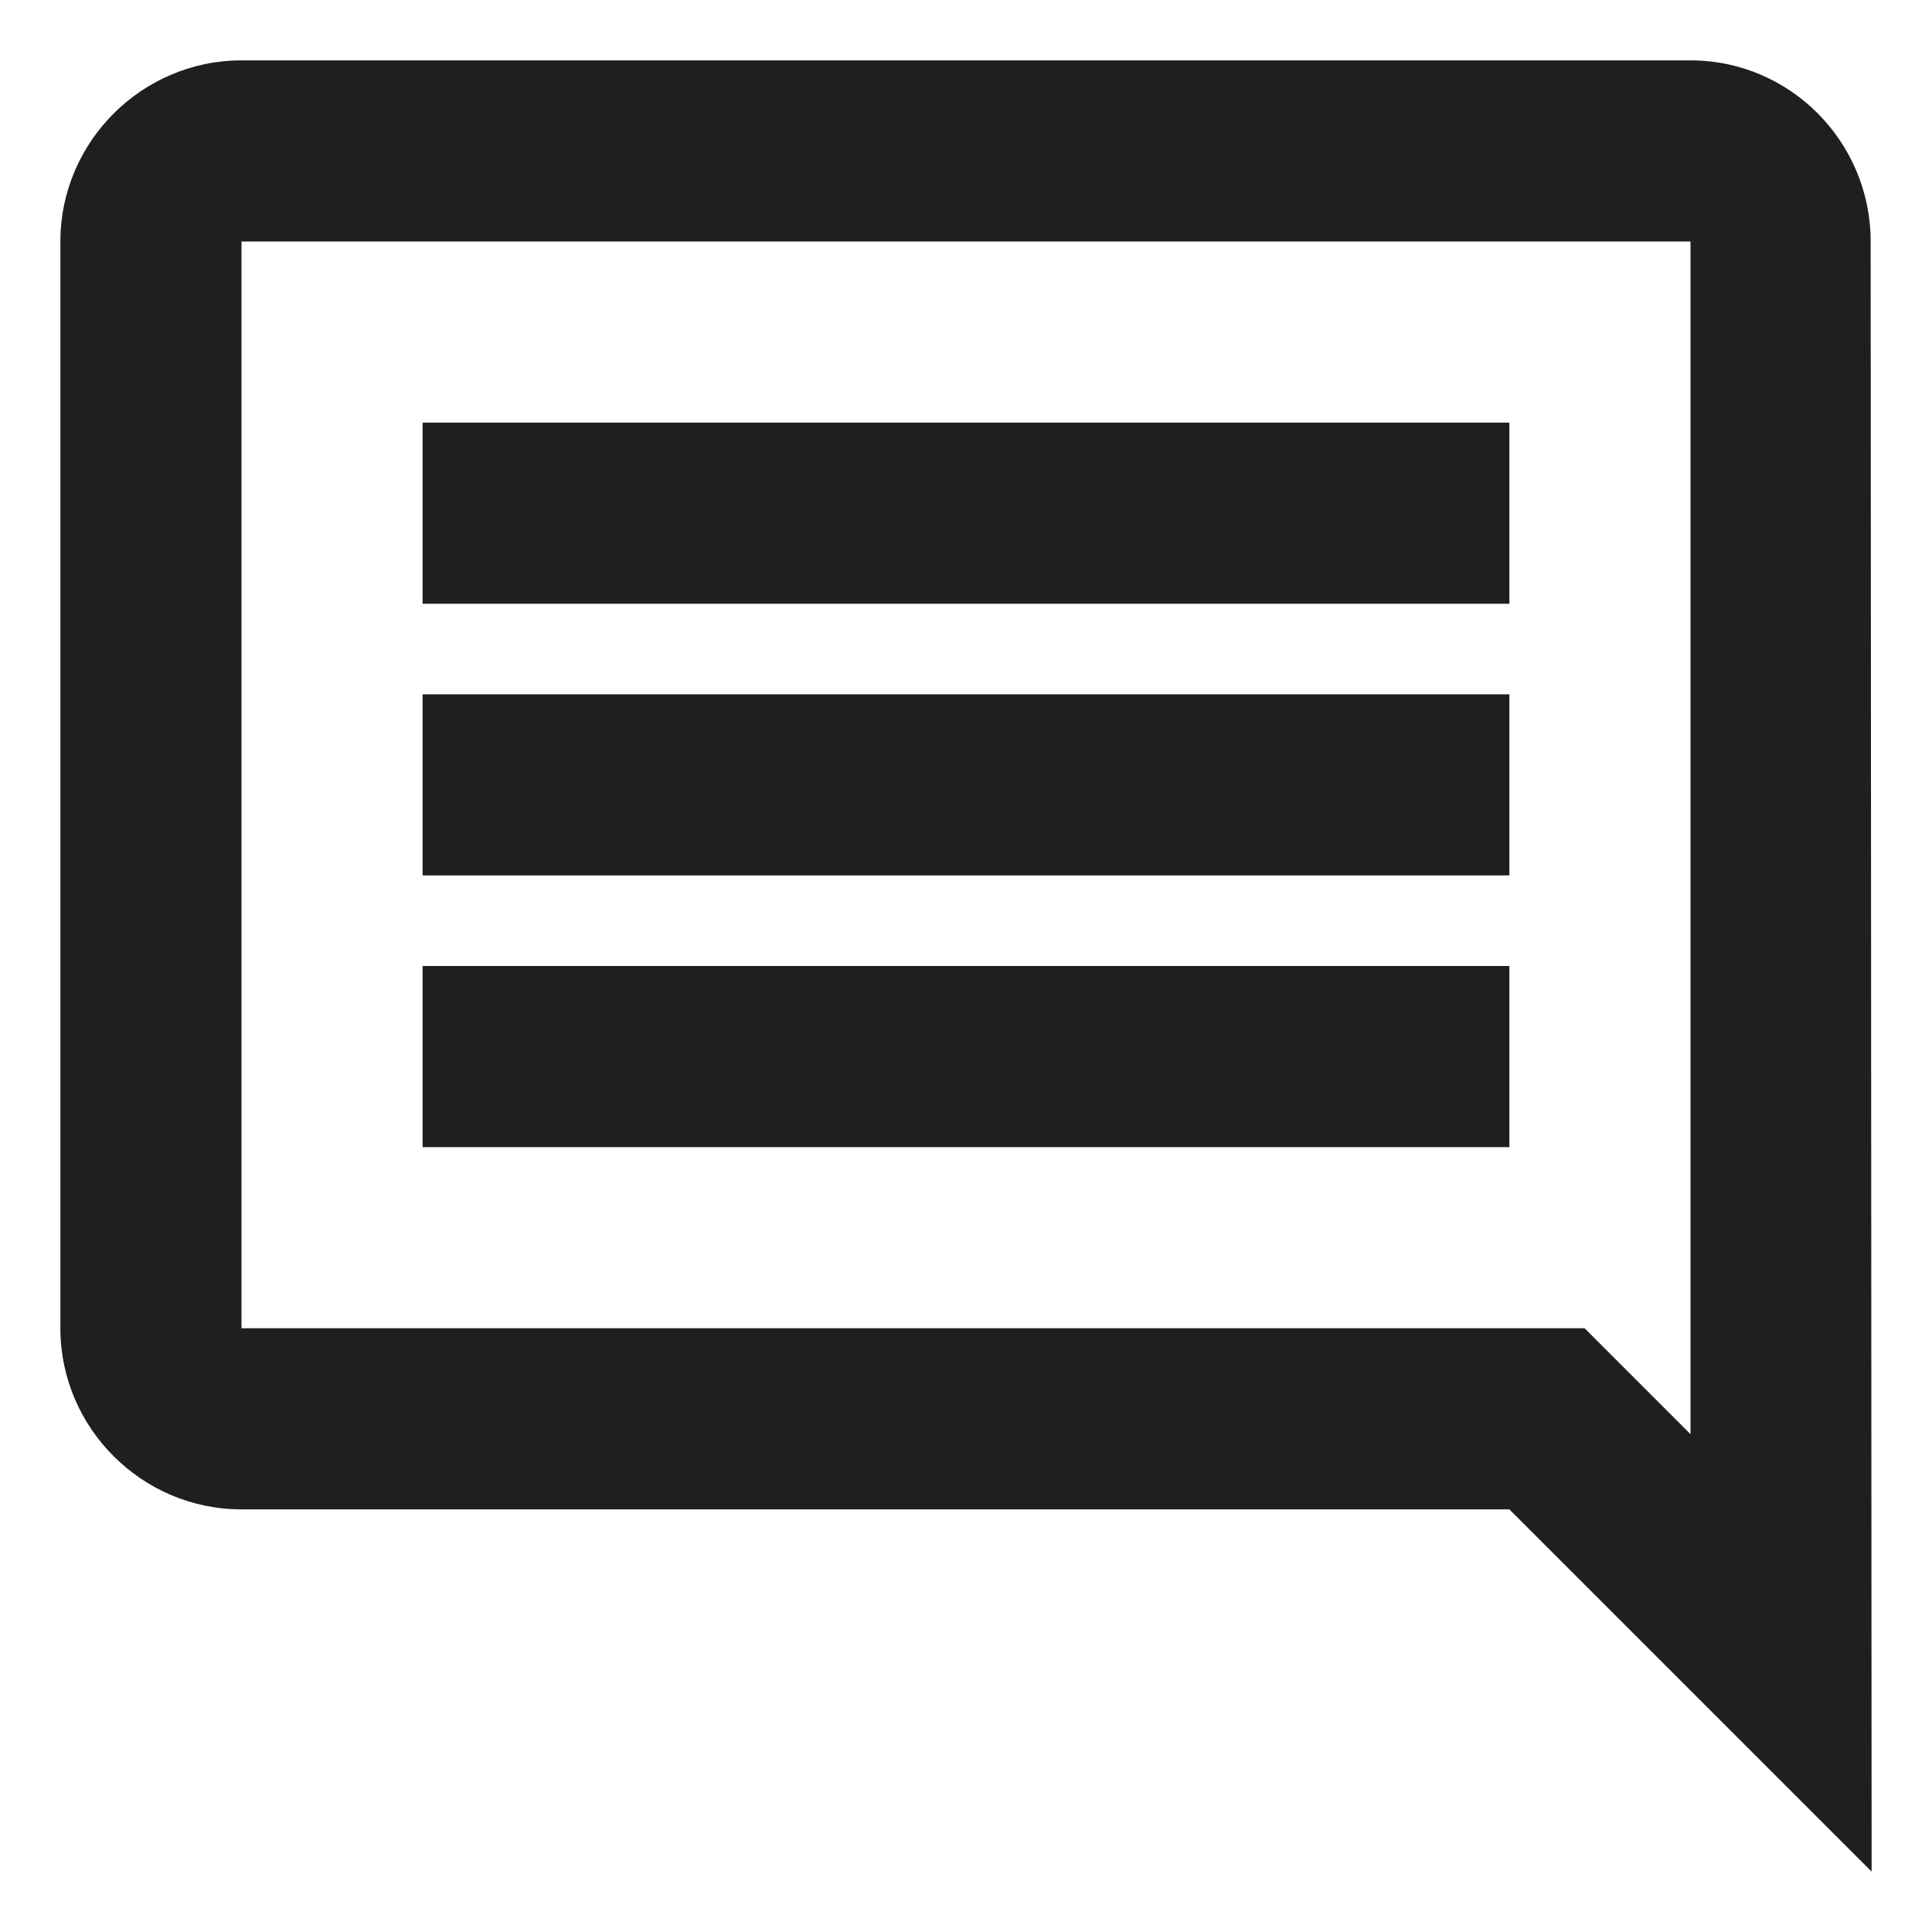 <svg width="16" height="16" viewBox="0 0 16 16" fill="none" xmlns="http://www.w3.org/2000/svg">
<path d="M15.492 2C15.492 1.175 14.825 0.5 14 0.5H2C1.175 0.5 0.5 1.175 0.5 2V11C0.5 11.825 1.175 12.5 2 12.5H12.5L15.5 15.5L15.492 2ZM14 2V11.877L13.123 11H2V2H14ZM3.5 8H12.5V9.5H3.5V8ZM3.5 5.75H12.5V7.25H3.5V5.75ZM3.5 3.5H12.5V5H3.5V3.5Z" fill="#1F1F1F"/>
</svg>
